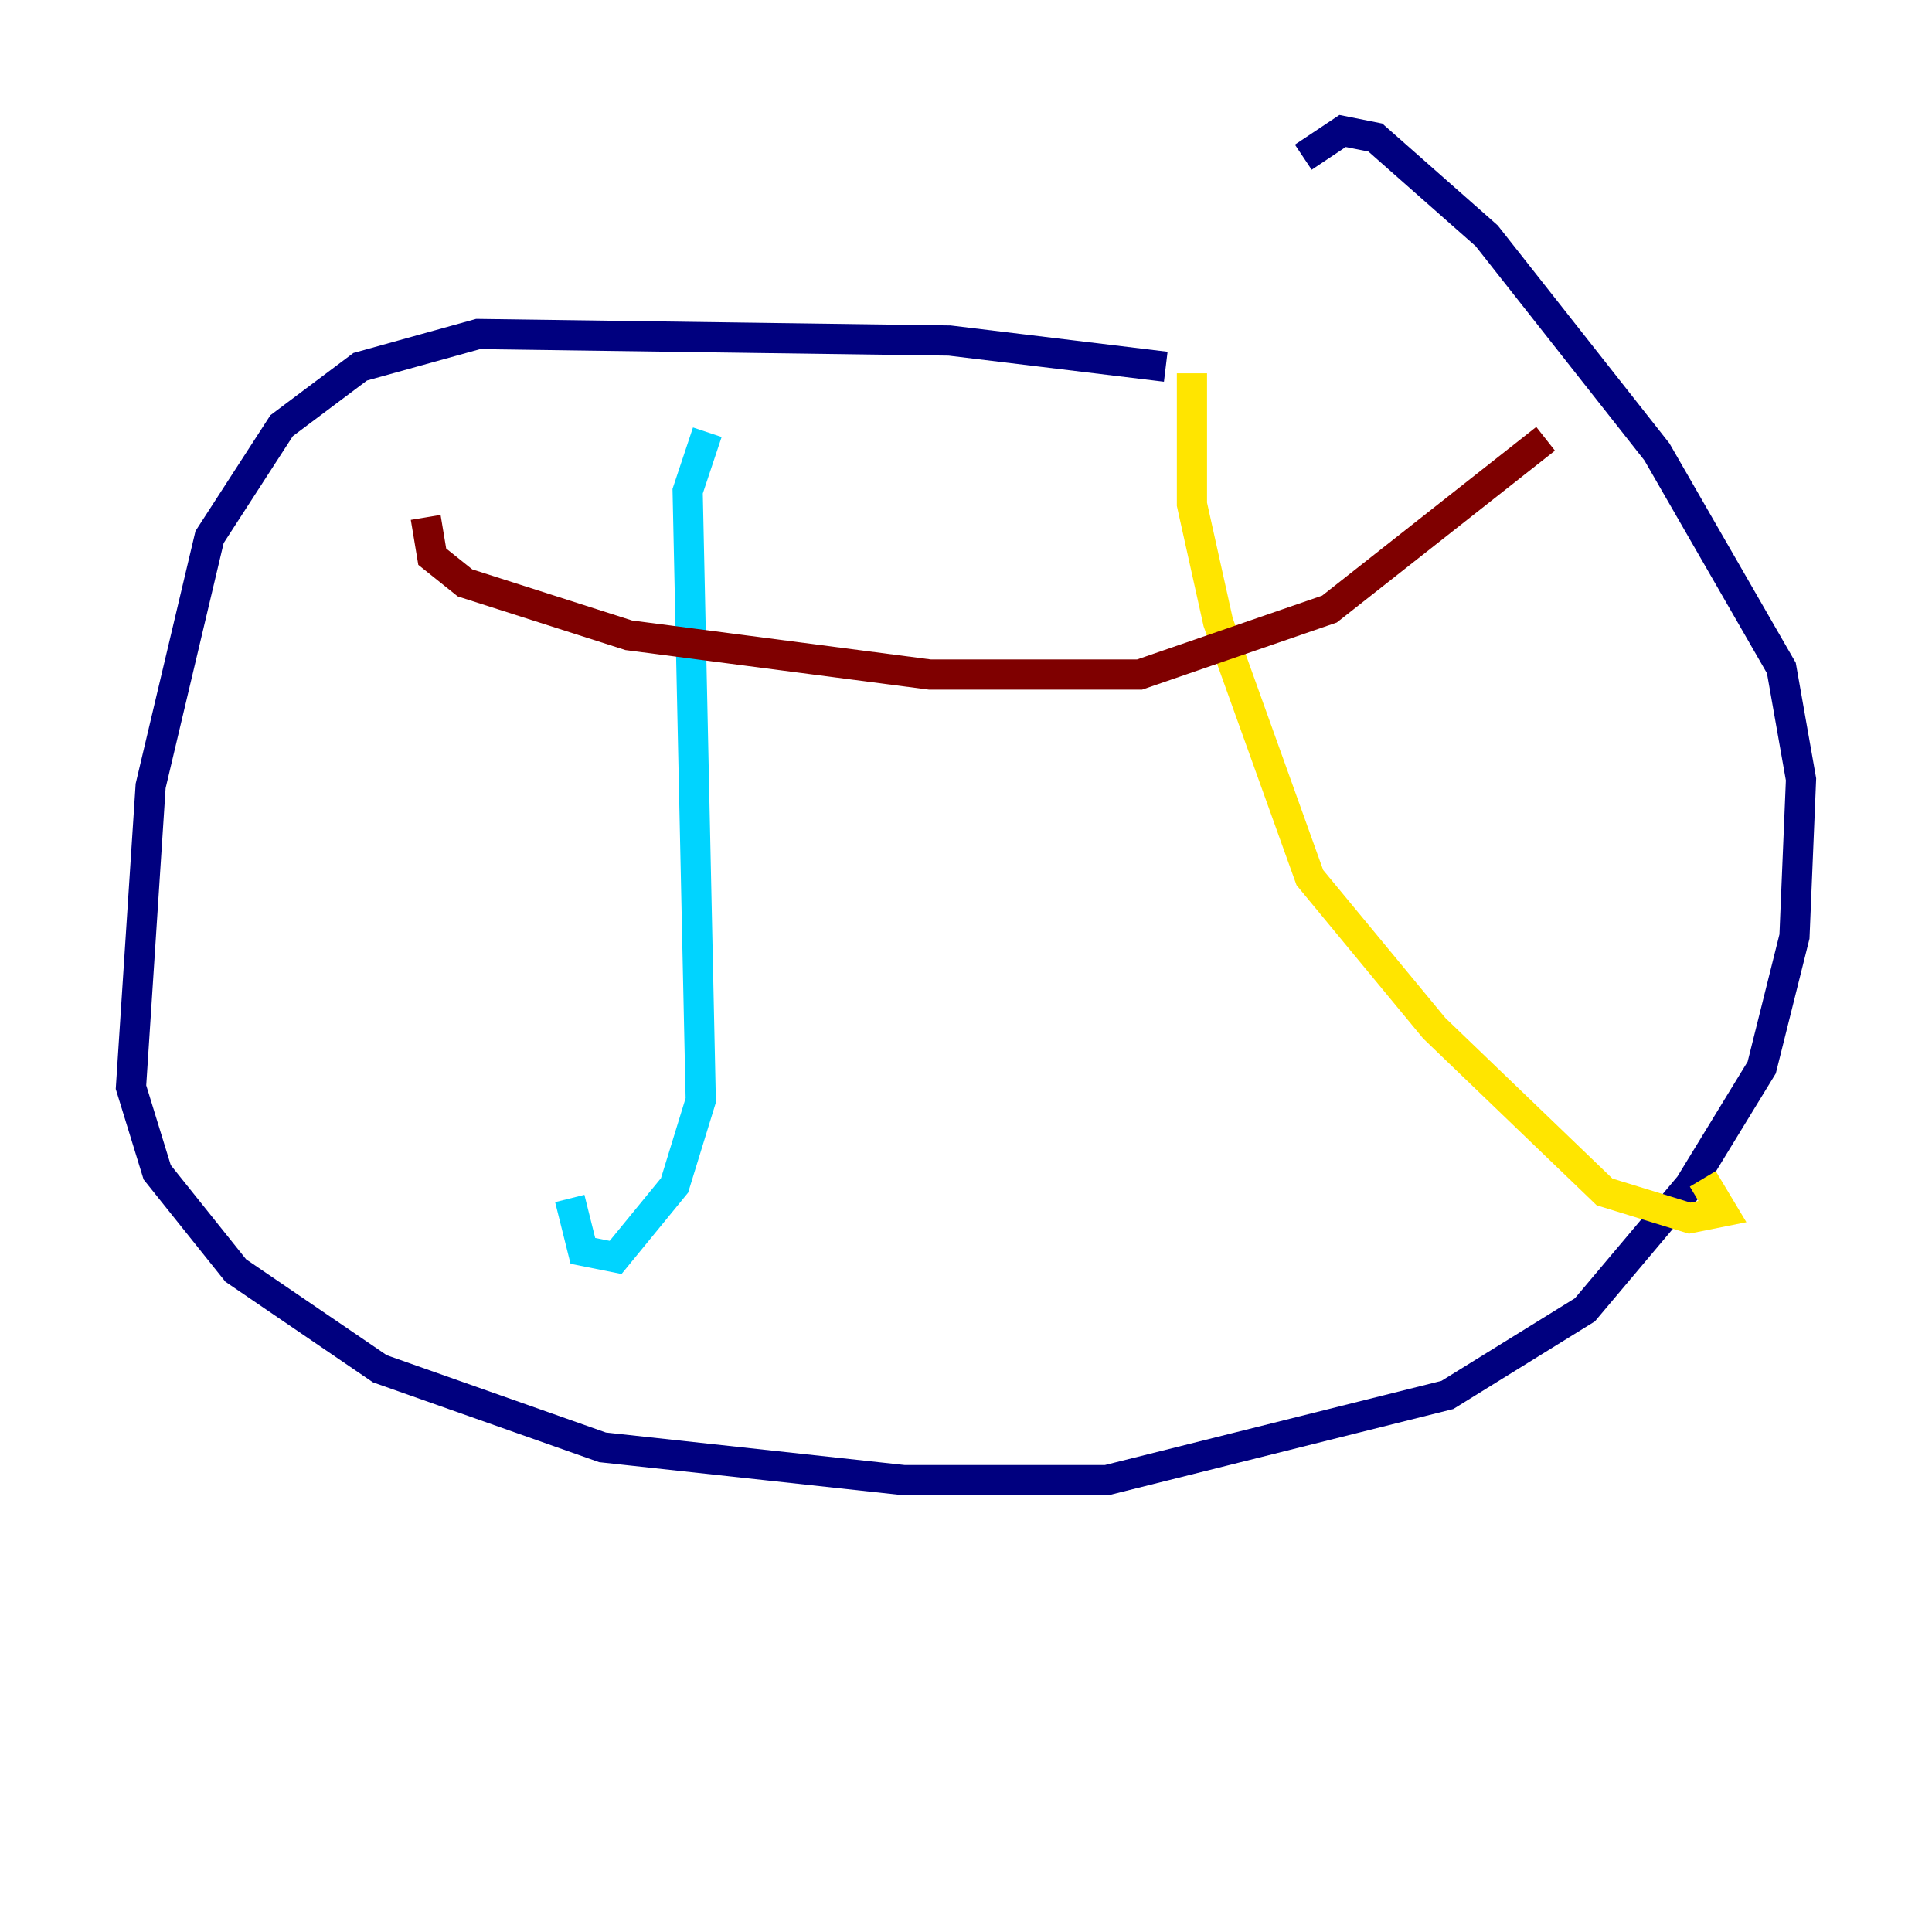 <?xml version="1.0" encoding="utf-8" ?>
<svg baseProfile="tiny" height="128" version="1.2" viewBox="0,0,128,128" width="128" xmlns="http://www.w3.org/2000/svg" xmlns:ev="http://www.w3.org/2001/xml-events" xmlns:xlink="http://www.w3.org/1999/xlink"><defs /><polyline fill="none" points="77.234,24.298 62.915,22.563 31.675,22.129 23.864,24.298 18.658,28.203 13.885,35.58 9.98,52.068 8.678,72.027 10.414,77.668 15.62,84.176 25.166,90.685 39.919,95.891 59.878,98.061 73.329,98.061 95.891,92.42 105.003,86.78 111.946,78.536 116.719,70.725 118.888,62.047 119.322,51.634 118.02,44.258 109.776,29.939 98.495,15.62 91.119,9.112 88.949,8.678 86.346,10.414" stroke="#00007f" stroke-width="2" /><polyline fill="none" points="46.861,28.637 45.559,32.542 46.427,72.895 44.691,78.536 40.786,83.308 38.617,82.875 37.749,79.403" stroke="#00d4ff" stroke-width="2" /><polyline fill="none" points="78.969,24.732 78.969,33.41 80.705,41.22 86.78,58.142 95.024,68.122 106.305,78.969 111.946,80.705 114.115,80.271 112.814,78.102" stroke="#ffe500" stroke-width="2" /><polyline fill="none" points="28.203,34.278 28.637,36.881 30.807,38.617 41.654,42.088 61.614,44.691 75.498,44.691 88.081,40.352 102.4,29.071" stroke="#7f0000" stroke-width="2" /></svg>